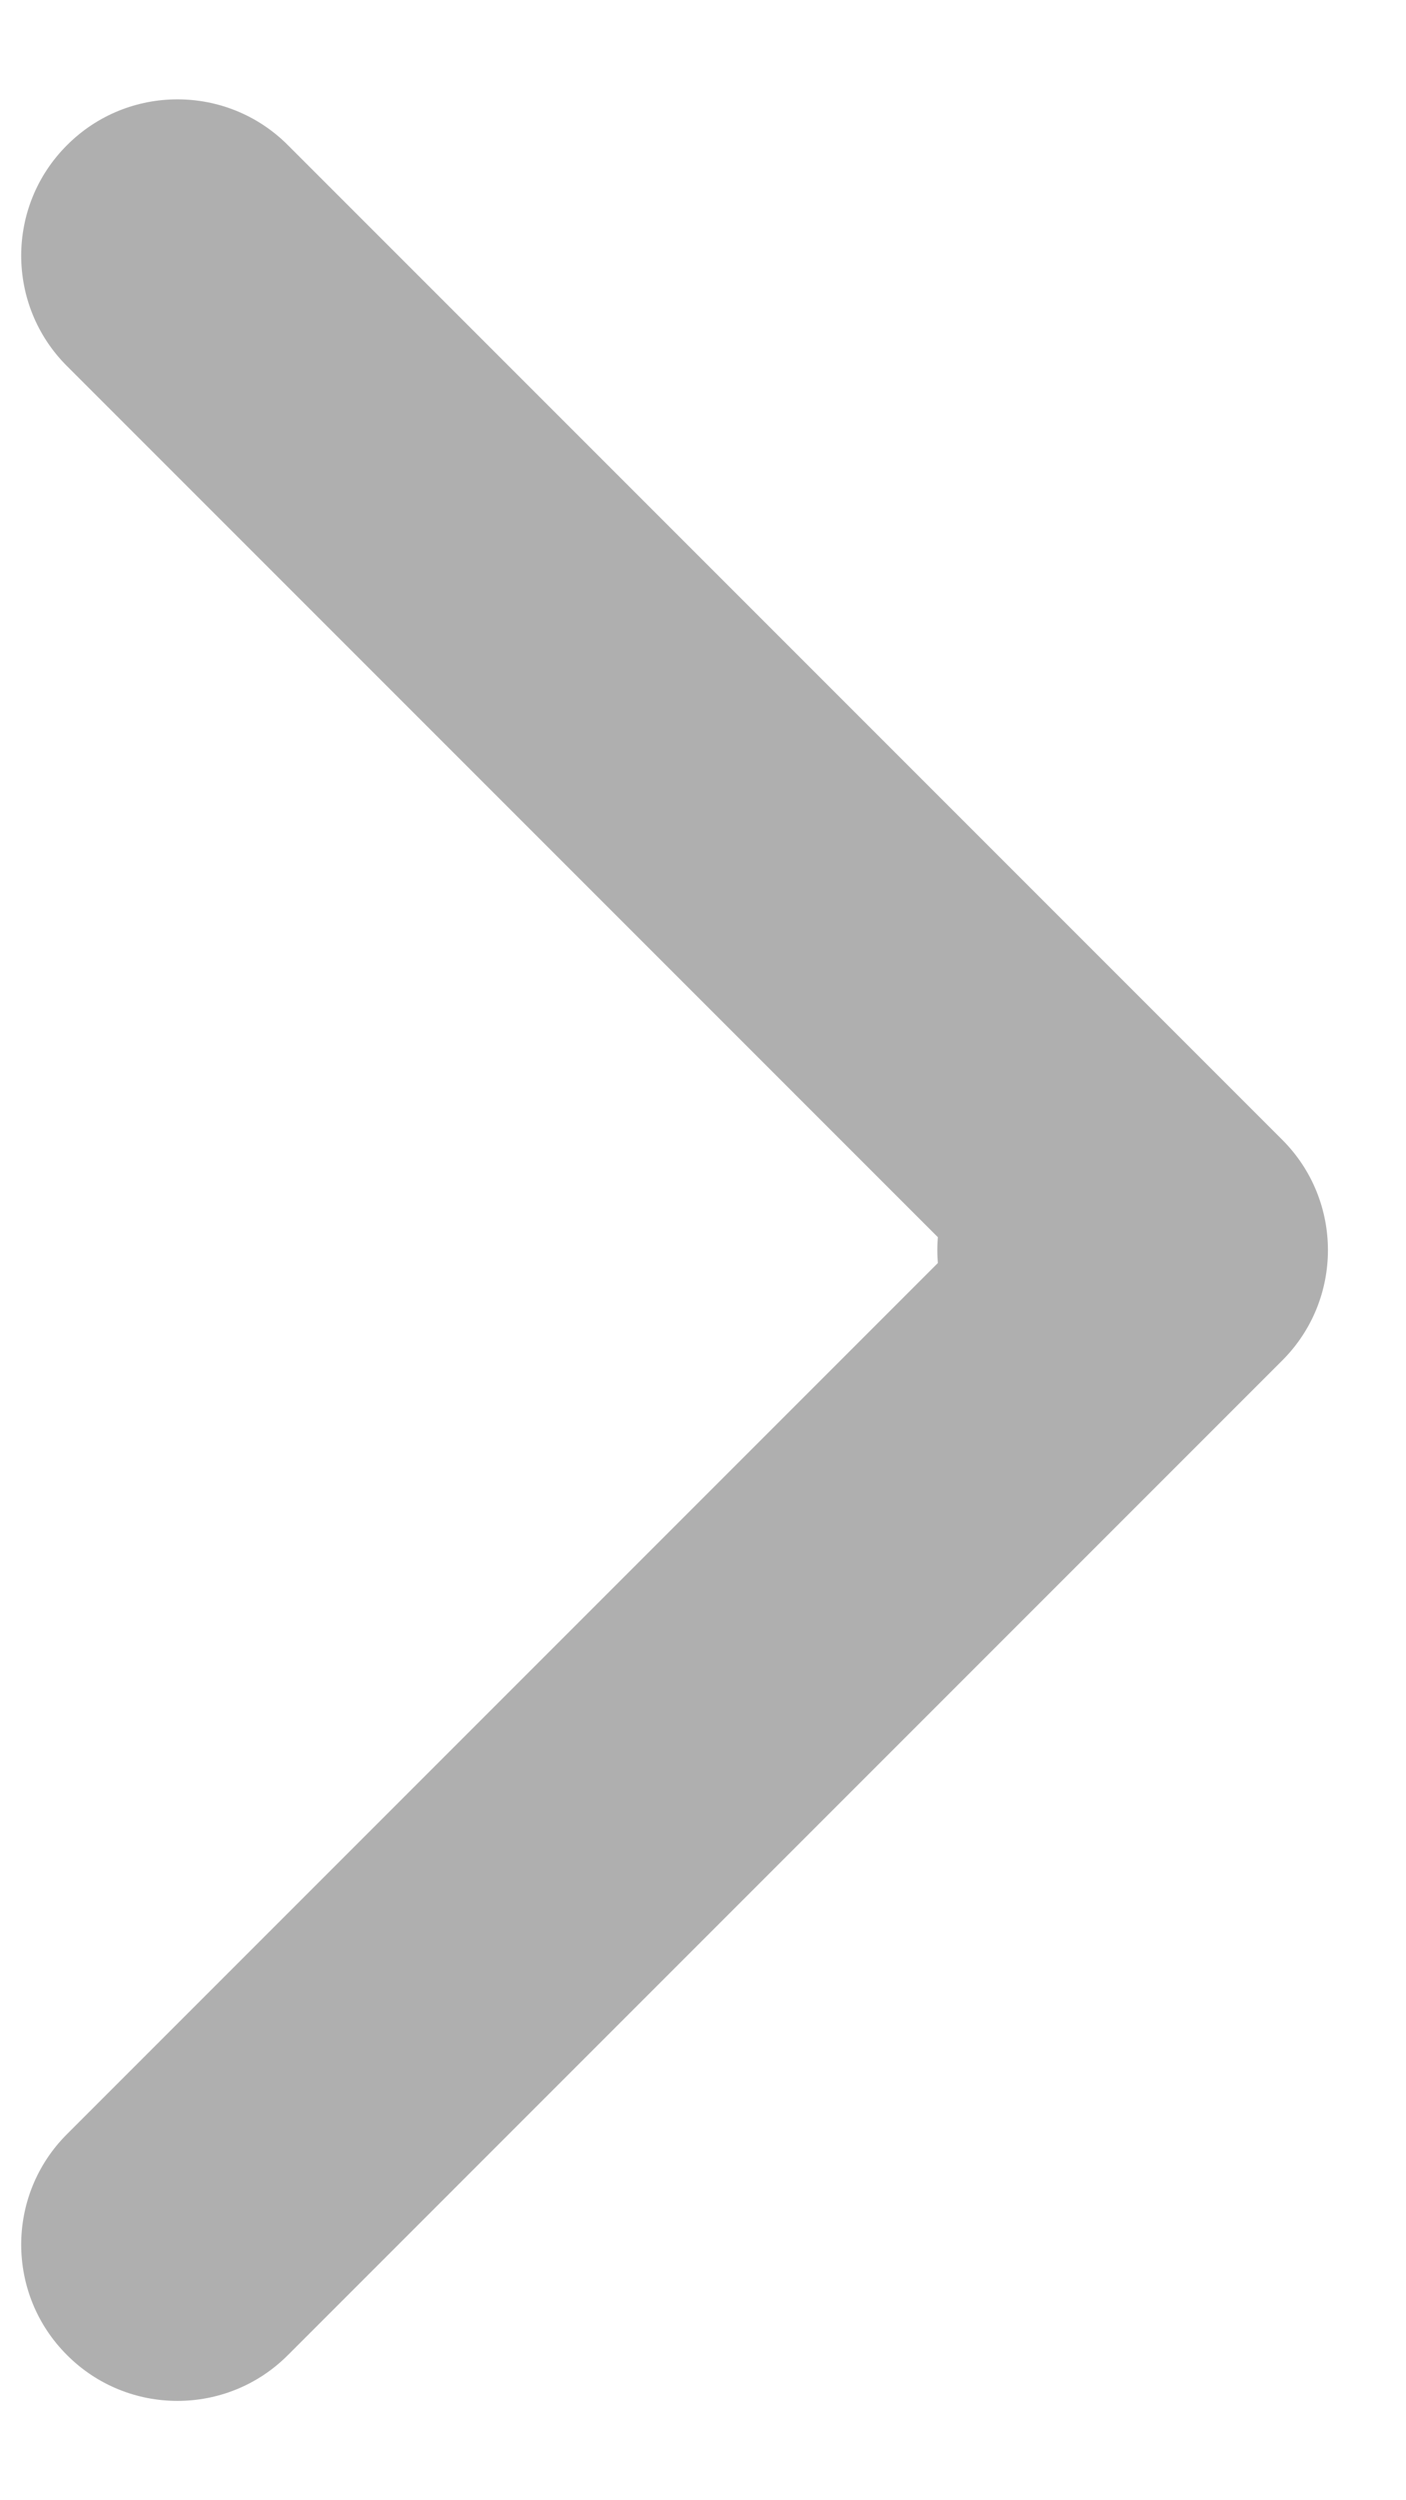 <svg width="9" height="16" viewBox="0 0 9 16" fill="none" xmlns="http://www.w3.org/2000/svg">
<path opacity="0.5" d="M8.207 8.707C8.598 8.317 8.598 7.683 8.207 7.293L1.843 0.929C1.453 0.538 0.819 0.538 0.429 0.929C0.038 1.319 0.038 1.953 0.429 2.343L6.086 8L0.429 13.657C0.038 14.047 0.038 14.681 0.429 15.071C0.819 15.462 1.453 15.462 1.843 15.071L8.207 8.707ZM7 7C6.448 7 6 7.448 6 8C6 8.552 6.448 9 7 9V7ZM7.5 7H7V9H7.5V7Z" fill="#616161"/>
</svg>

